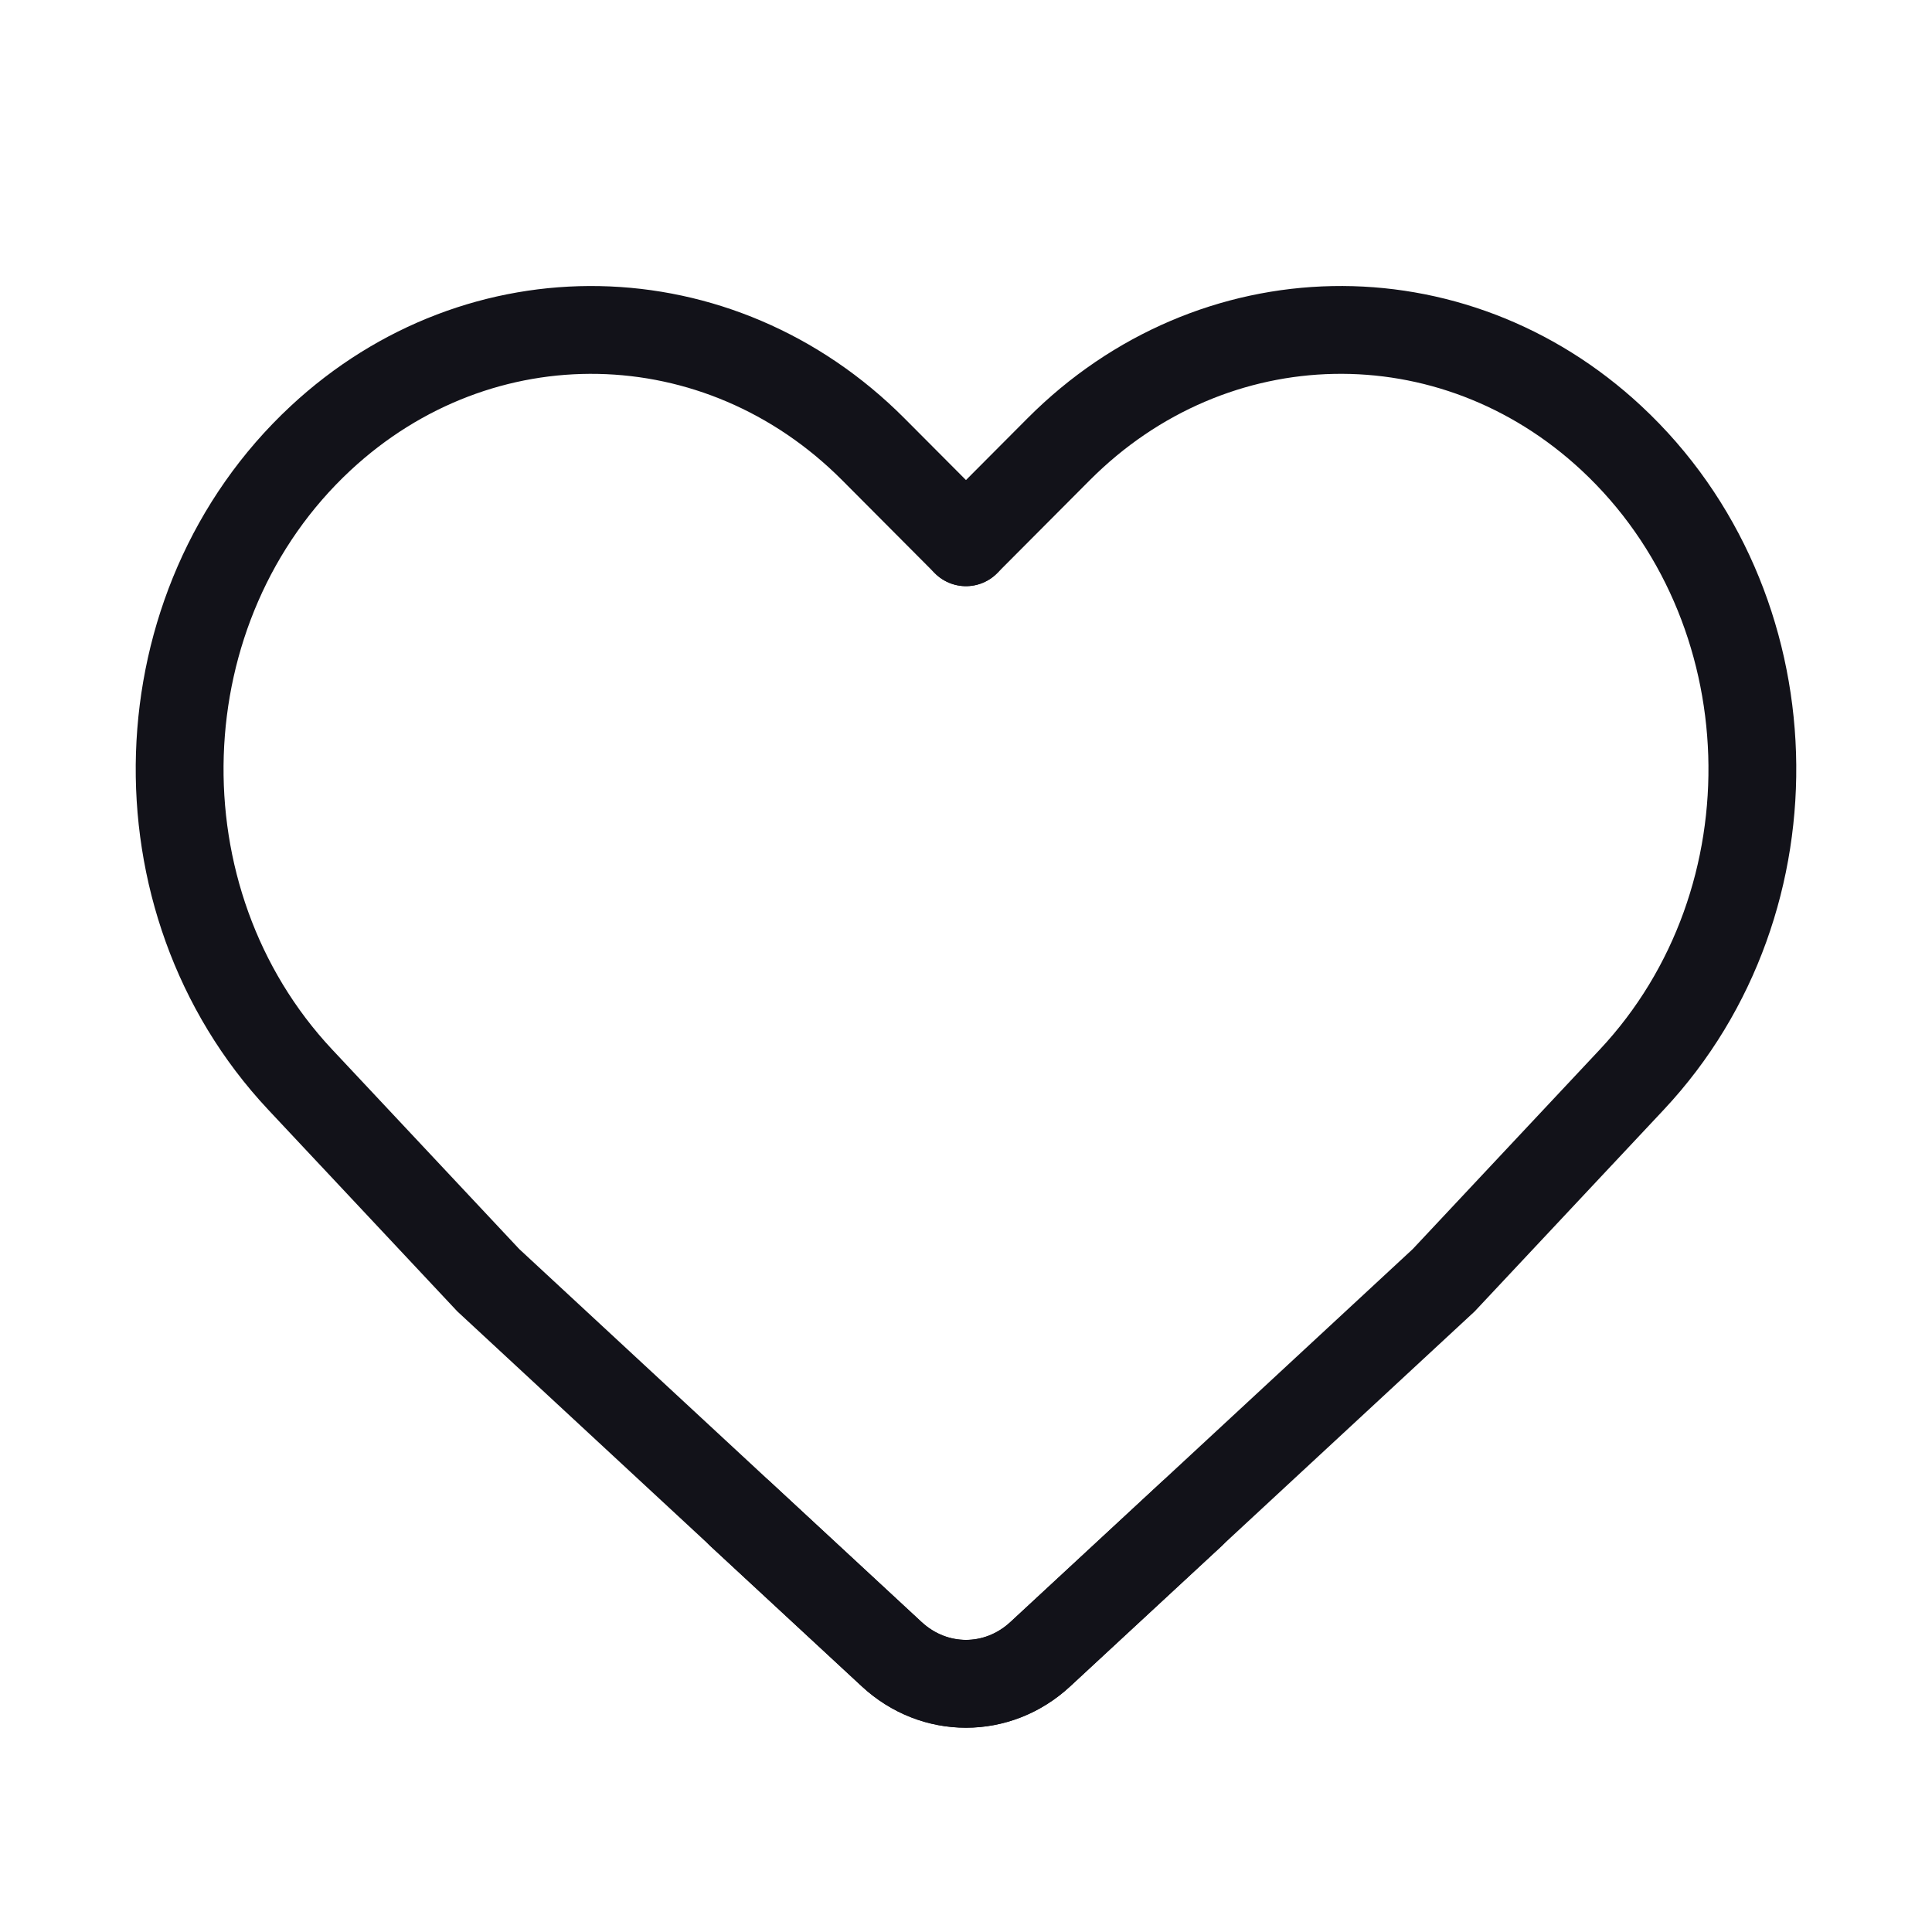 <svg width="33" height="33" viewBox="0 0 33 33" fill="none" xmlns="http://www.w3.org/2000/svg">
<path d="M16.5 9.262L18.084 7.672C20.718 5.029 24.802 4.949 27.526 7.486V7.486C30.591 10.342 30.75 15.37 27.873 18.44L24.66 21.867L17.768 28.255C17.04 28.929 15.959 28.929 15.231 28.255L12.648 25.863" stroke="#121219" stroke-width="1.5" stroke-linecap="round"/>
<path d="M16.499 9.262L14.916 7.673C12.282 5.029 8.198 4.949 5.474 7.487V7.487C2.409 10.342 2.25 15.37 5.127 18.44L8.34 21.867L15.231 28.255C15.959 28.929 17.04 28.93 17.768 28.256L20.352 25.863" stroke="#121219" stroke-width="1.5" stroke-linecap="round"/>
</svg>
